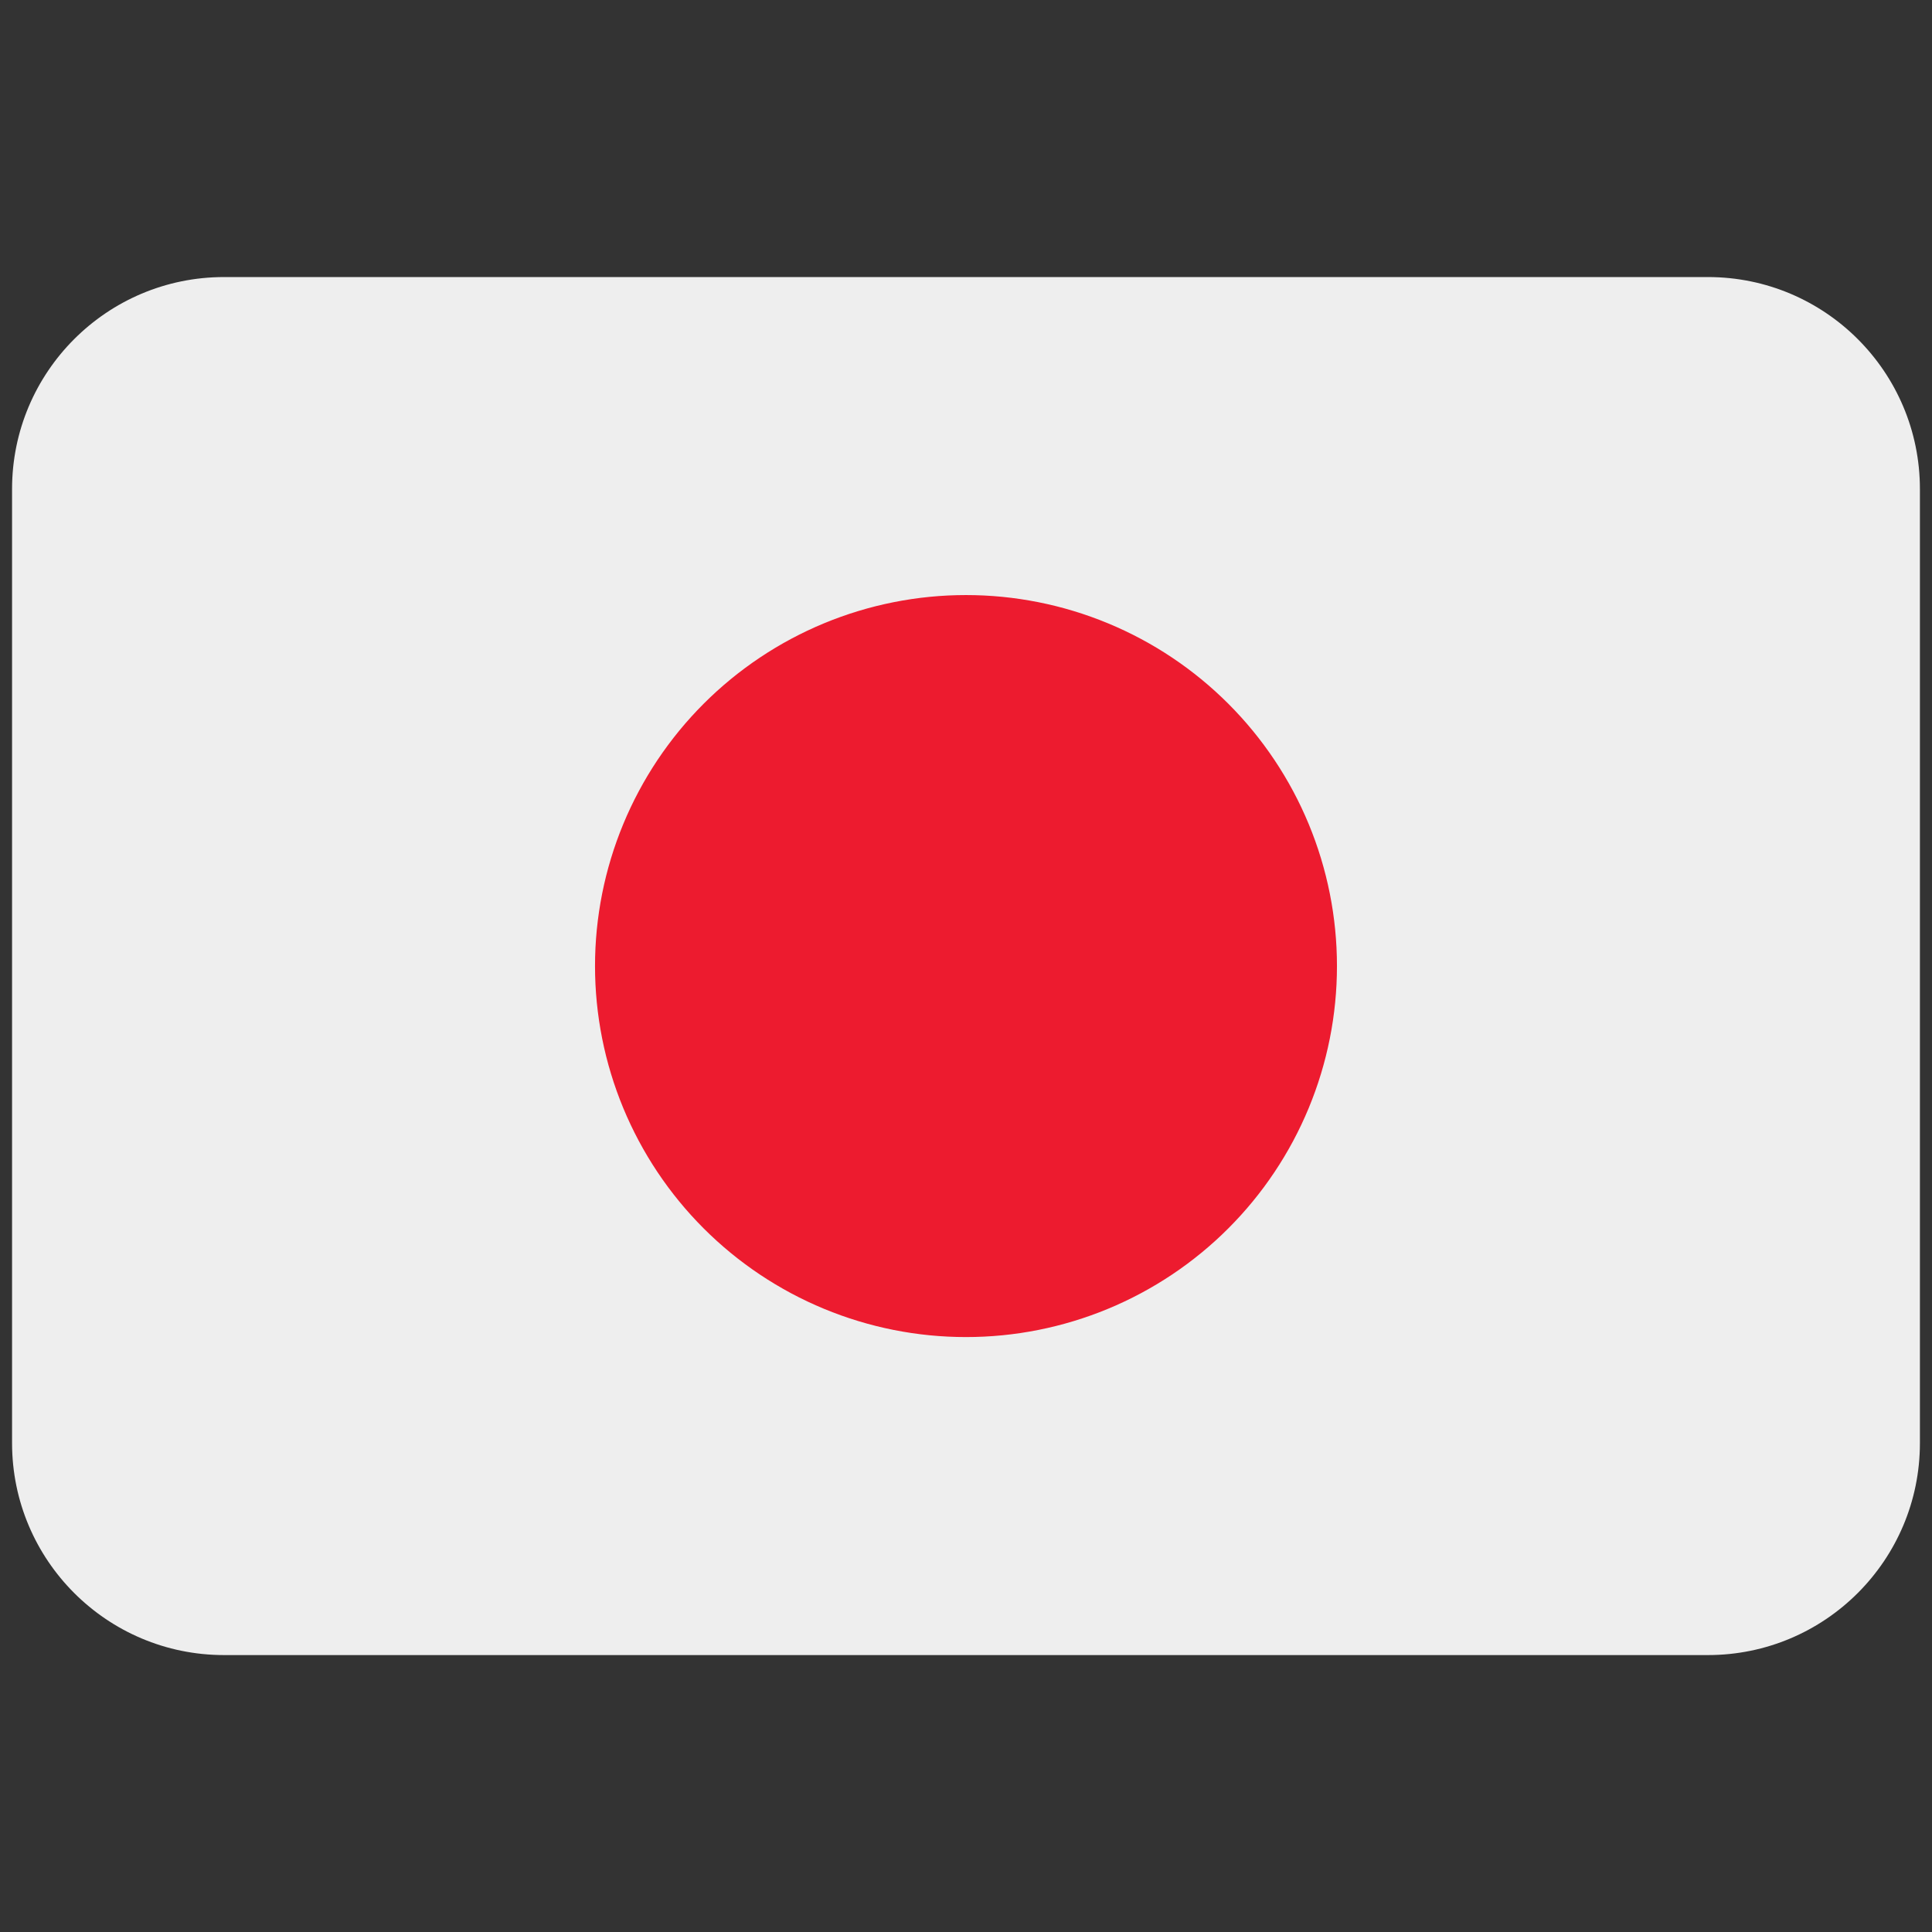 <svg xmlns="http://www.w3.org/2000/svg" xmlns:xlink="http://www.w3.org/1999/xlink" width="960" zoomAndPan="magnify" viewBox="0 0 720 720" height="960" preserveAspectRatio="xMidYMid meet" version="1.0"><rect x="0" y="0" width="720" height="720" fill="#333333" stroke="none"/><defs><clipPath id="c503f5bee3"><path d="M 4.496 103.148 L 715.496 103.148 L 715.496 616.898 L 4.496 616.898 Z M 4.496 103.148 " clip-rule="nonzero"/></clipPath></defs><g clip-path="url(#c503f5bee3)"><path fill="#eeeeee" d="M 715.496 537.789 C 715.496 581.422 680.121 616.797 636.496 616.797 L 83.496 616.797 C 39.867 616.797 4.496 581.422 4.496 537.789 L 4.496 182.258 C 4.496 138.625 39.867 103.25 83.496 103.25 L 636.496 103.25 C 680.121 103.25 715.496 138.625 715.496 182.258 Z M 715.496 537.789 " fill-opacity="1" fill-rule="nonzero"/></g><path fill="#ed1b2f" d="M 498.246 360.023 C 498.246 362.285 498.188 364.547 498.078 366.809 C 497.969 369.066 497.801 371.324 497.578 373.574 C 497.355 375.828 497.082 378.07 496.75 380.309 C 496.418 382.547 496.031 384.777 495.59 386.996 C 495.148 389.215 494.652 391.422 494.102 393.617 C 493.551 395.812 492.949 397.992 492.293 400.156 C 491.637 402.324 490.926 404.473 490.164 406.602 C 489.402 408.73 488.586 410.844 487.723 412.934 C 486.855 415.023 485.938 417.09 484.973 419.137 C 484.004 421.184 482.988 423.203 481.922 425.199 C 480.855 427.195 479.738 429.164 478.574 431.105 C 477.414 433.043 476.203 434.957 474.945 436.836 C 473.688 438.719 472.387 440.566 471.039 442.387 C 469.691 444.203 468.301 445.984 466.863 447.734 C 465.43 449.484 463.949 451.199 462.43 452.875 C 460.91 454.551 459.352 456.188 457.754 457.789 C 456.152 459.391 454.516 460.949 452.84 462.469 C 451.16 463.988 449.449 465.465 447.699 466.902 C 445.949 468.336 444.168 469.727 442.352 471.074 C 440.531 472.426 438.684 473.727 436.801 474.984 C 434.922 476.242 433.012 477.449 431.07 478.613 C 429.129 479.777 427.16 480.891 425.164 481.961 C 423.172 483.027 421.148 484.043 419.105 485.012 C 417.059 485.977 414.992 486.895 412.902 487.762 C 410.809 488.625 408.699 489.441 406.57 490.203 C 404.441 490.965 402.293 491.676 400.125 492.332 C 397.961 492.988 395.781 493.59 393.586 494.141 C 391.391 494.691 389.184 495.188 386.965 495.629 C 384.746 496.07 382.52 496.457 380.281 496.789 C 378.043 497.121 375.797 497.398 373.547 497.621 C 371.293 497.84 369.039 498.008 366.777 498.117 C 364.52 498.23 362.258 498.285 359.996 498.285 C 357.73 498.285 355.473 498.23 353.211 498.117 C 350.953 498.008 348.695 497.84 346.445 497.621 C 344.191 497.398 341.949 497.121 339.711 496.789 C 337.473 496.457 335.242 496.07 333.023 495.629 C 330.805 495.188 328.598 494.691 326.402 494.141 C 324.207 493.59 322.027 492.988 319.863 492.332 C 317.699 491.676 315.551 490.965 313.418 490.203 C 311.289 489.441 309.18 488.625 307.09 487.762 C 305 486.895 302.93 485.977 300.887 485.012 C 298.84 484.043 296.82 483.027 294.824 481.961 C 292.828 480.891 290.859 479.777 288.922 478.613 C 286.98 477.449 285.07 476.242 283.188 474.984 C 281.305 473.727 279.457 472.426 277.641 471.074 C 275.82 469.727 274.039 468.336 272.289 466.902 C 270.543 465.465 268.828 463.988 267.152 462.469 C 265.477 460.949 263.836 459.391 262.238 457.789 C 260.637 456.188 259.078 454.551 257.559 452.875 C 256.039 451.199 254.562 449.484 253.125 447.734 C 251.691 445.984 250.301 444.203 248.953 442.387 C 247.605 440.566 246.301 438.719 245.043 436.836 C 243.789 434.957 242.578 433.043 241.414 431.105 C 240.25 429.164 239.137 427.195 238.07 425.199 C 237.004 423.203 235.984 421.184 235.02 419.137 C 234.051 417.09 233.133 415.023 232.27 412.934 C 231.402 410.844 230.59 408.73 229.828 406.602 C 229.062 404.473 228.355 402.324 227.699 400.156 C 227.043 397.992 226.438 395.812 225.887 393.617 C 225.34 391.422 224.844 389.215 224.402 386.996 C 223.961 384.777 223.574 382.547 223.242 380.309 C 222.91 378.07 222.633 375.828 222.41 373.574 C 222.188 371.324 222.023 369.066 221.91 366.809 C 221.801 364.547 221.746 362.285 221.746 360.023 C 221.746 357.758 221.801 355.5 221.91 353.238 C 222.023 350.977 222.188 348.723 222.41 346.469 C 222.633 344.219 222.91 341.973 223.242 339.734 C 223.574 337.496 223.961 335.27 224.402 333.051 C 224.844 330.828 225.34 328.621 225.887 326.426 C 226.438 324.234 227.043 322.051 227.699 319.887 C 228.355 317.723 229.062 315.574 229.828 313.441 C 230.59 311.312 231.402 309.203 232.27 307.113 C 233.133 305.02 234.051 302.953 235.02 300.906 C 235.984 298.863 237.004 296.84 238.07 294.848 C 239.137 292.852 240.25 290.883 241.414 288.941 C 242.578 287 243.789 285.09 245.043 283.207 C 246.301 281.328 247.605 279.477 248.953 277.66 C 250.301 275.844 251.691 274.059 253.125 272.309 C 254.562 270.559 256.039 268.848 257.559 267.172 C 259.078 265.496 260.637 263.855 262.238 262.258 C 263.836 260.656 265.477 259.098 267.152 257.578 C 268.828 256.059 270.543 254.578 272.289 253.145 C 274.039 251.707 275.82 250.316 277.641 248.969 C 279.457 247.621 281.305 246.32 283.188 245.062 C 285.07 243.805 286.98 242.594 288.922 241.43 C 290.859 240.266 292.828 239.152 294.824 238.086 C 296.82 237.02 298.84 236.004 300.887 235.035 C 302.93 234.066 305 233.152 307.09 232.285 C 309.18 231.418 311.289 230.605 313.418 229.844 C 315.551 229.078 317.699 228.371 319.863 227.715 C 322.027 227.055 324.207 226.453 326.402 225.902 C 328.598 225.355 330.805 224.859 333.023 224.418 C 335.242 223.977 337.473 223.59 339.711 223.258 C 341.949 222.926 344.191 222.648 346.445 222.426 C 348.695 222.203 350.953 222.039 353.211 221.926 C 355.473 221.816 357.73 221.762 359.996 221.762 C 362.258 221.762 364.52 221.816 366.777 221.926 C 369.039 222.039 371.293 222.203 373.547 222.426 C 375.797 222.648 378.043 222.926 380.281 223.258 C 382.52 223.59 384.746 223.977 386.965 224.418 C 389.184 224.859 391.391 225.355 393.586 225.902 C 395.781 226.453 397.961 227.055 400.125 227.715 C 402.293 228.371 404.441 229.078 406.57 229.844 C 408.699 230.605 410.809 231.418 412.902 232.285 C 414.992 233.152 417.059 234.066 419.105 235.035 C 421.148 236.004 423.172 237.02 425.164 238.086 C 427.16 239.152 429.129 240.266 431.07 241.43 C 433.012 242.594 434.922 243.805 436.801 245.062 C 438.684 246.32 440.531 247.621 442.352 248.969 C 444.168 250.316 445.949 251.707 447.699 253.145 C 449.449 254.578 451.16 256.059 452.84 257.578 C 454.516 259.098 456.152 260.656 457.754 262.258 C 459.352 263.855 460.91 265.496 462.43 267.172 C 463.949 268.848 465.43 270.559 466.863 272.309 C 468.301 274.059 469.691 275.844 471.039 277.66 C 472.387 279.477 473.688 281.328 474.945 283.207 C 476.203 285.09 477.414 287 478.574 288.941 C 479.738 290.883 480.855 292.852 481.922 294.848 C 482.988 296.84 484.004 298.863 484.973 300.906 C 485.938 302.953 486.855 305.02 487.723 307.113 C 488.586 309.203 489.402 311.312 490.164 313.441 C 490.926 315.574 491.637 317.723 492.293 319.887 C 492.949 322.051 493.551 324.234 494.102 326.426 C 494.652 328.621 495.148 330.828 495.59 333.051 C 496.031 335.27 496.418 337.496 496.75 339.734 C 497.082 341.973 497.355 344.219 497.578 346.469 C 497.801 348.723 497.969 350.977 498.078 353.238 C 498.188 355.5 498.246 357.758 498.246 360.023 Z M 498.246 360.023 " fill-opacity="1" fill-rule="nonzero"/></svg>